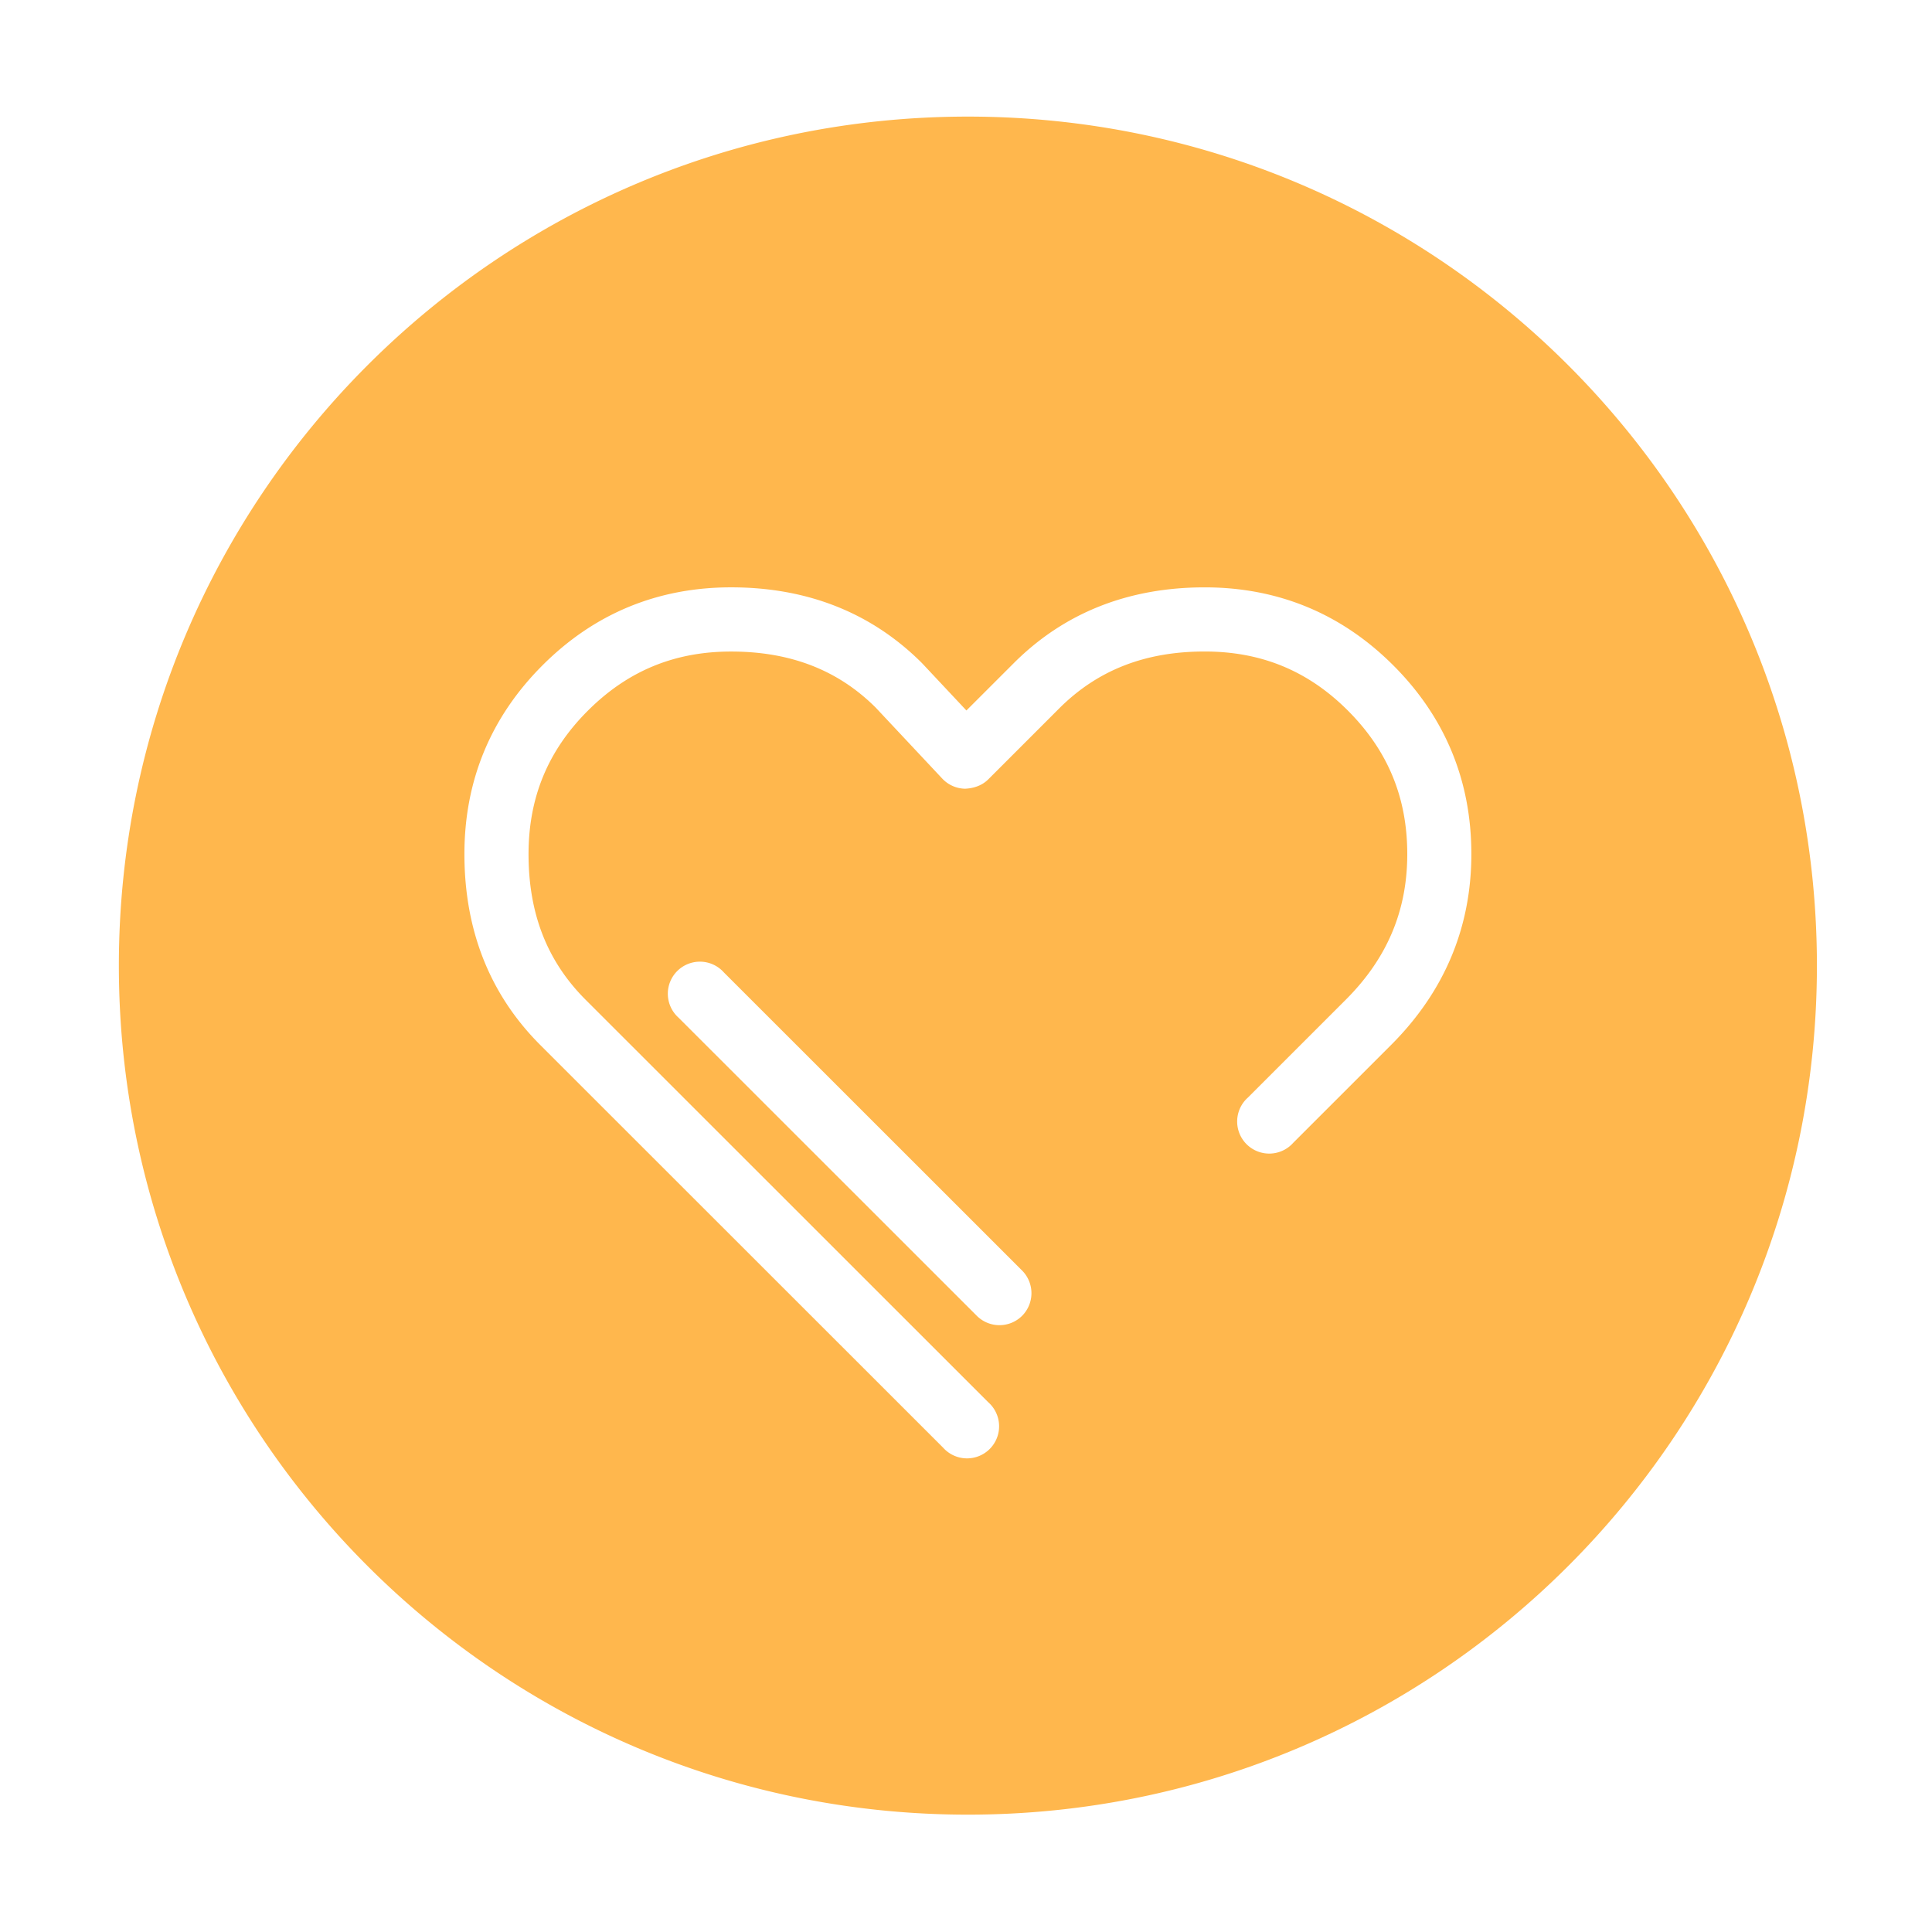 <?xml version="1.0" standalone="no"?><!DOCTYPE svg PUBLIC "-//W3C//DTD SVG 1.1//EN" "http://www.w3.org/Graphics/SVG/1.1/DTD/svg11.dtd"><svg t="1573967134481" class="icon" viewBox="0 0 1024 1024" version="1.1" xmlns="http://www.w3.org/2000/svg" p-id="2101" xmlns:xlink="http://www.w3.org/1999/xlink" width="128" height="128"><defs><style type="text/css"></style></defs><path d="M513 61.8c-248.53 0-450 201.47-450 450s201.47 450 450 450 450-201.47 450-450-201.47-450-450-450z m28.73 635.61a17 17 0 0 1-24 0l-158.06-158a17 17 0 1 1 24-24l158.06 158a17 17 0 0 1 0 24z m195.61-143.59l-51.91 51.9a17 17 0 1 1-24-24l51.91-51.9c21.9-21.91 32.54-47.14 32.54-77.12s-10.27-54.82-31.4-76-46-31.39-76-31.39c-31.56 0-56.8 9.88-77.12 30.2l-37.52 37.53c-3.26 3.25-7.53 4.76-12.31 5a17 17 0 0 1-12.12-5.38l-35.19-37.53c-19.93-19.92-45.16-29.8-76.73-29.8-30 0-54.81 10.26-75.95 31.39s-31.4 46-31.4 76c0 31.57 9.88 56.79 30.2 77.12l213.5 213.42a17 17 0 1 1-24 24L286.31 553.82c-26.65-26.66-40.16-60.68-40.16-101.16 0-38.89 13.91-72.53 41.36-100s61.09-41.36 100-41.36c40.48 0 74.52 13.52 101.16 40.16l23.55 25.11 25.12-25.11C564 324.83 598 311.31 638.49 311.31c38.9 0 72.55 13.92 100 41.36s41.36 61.1 41.36 100-14.3 72.93-42.51 101.15z" fill="#FFB74D" p-id="2102"></path></svg>